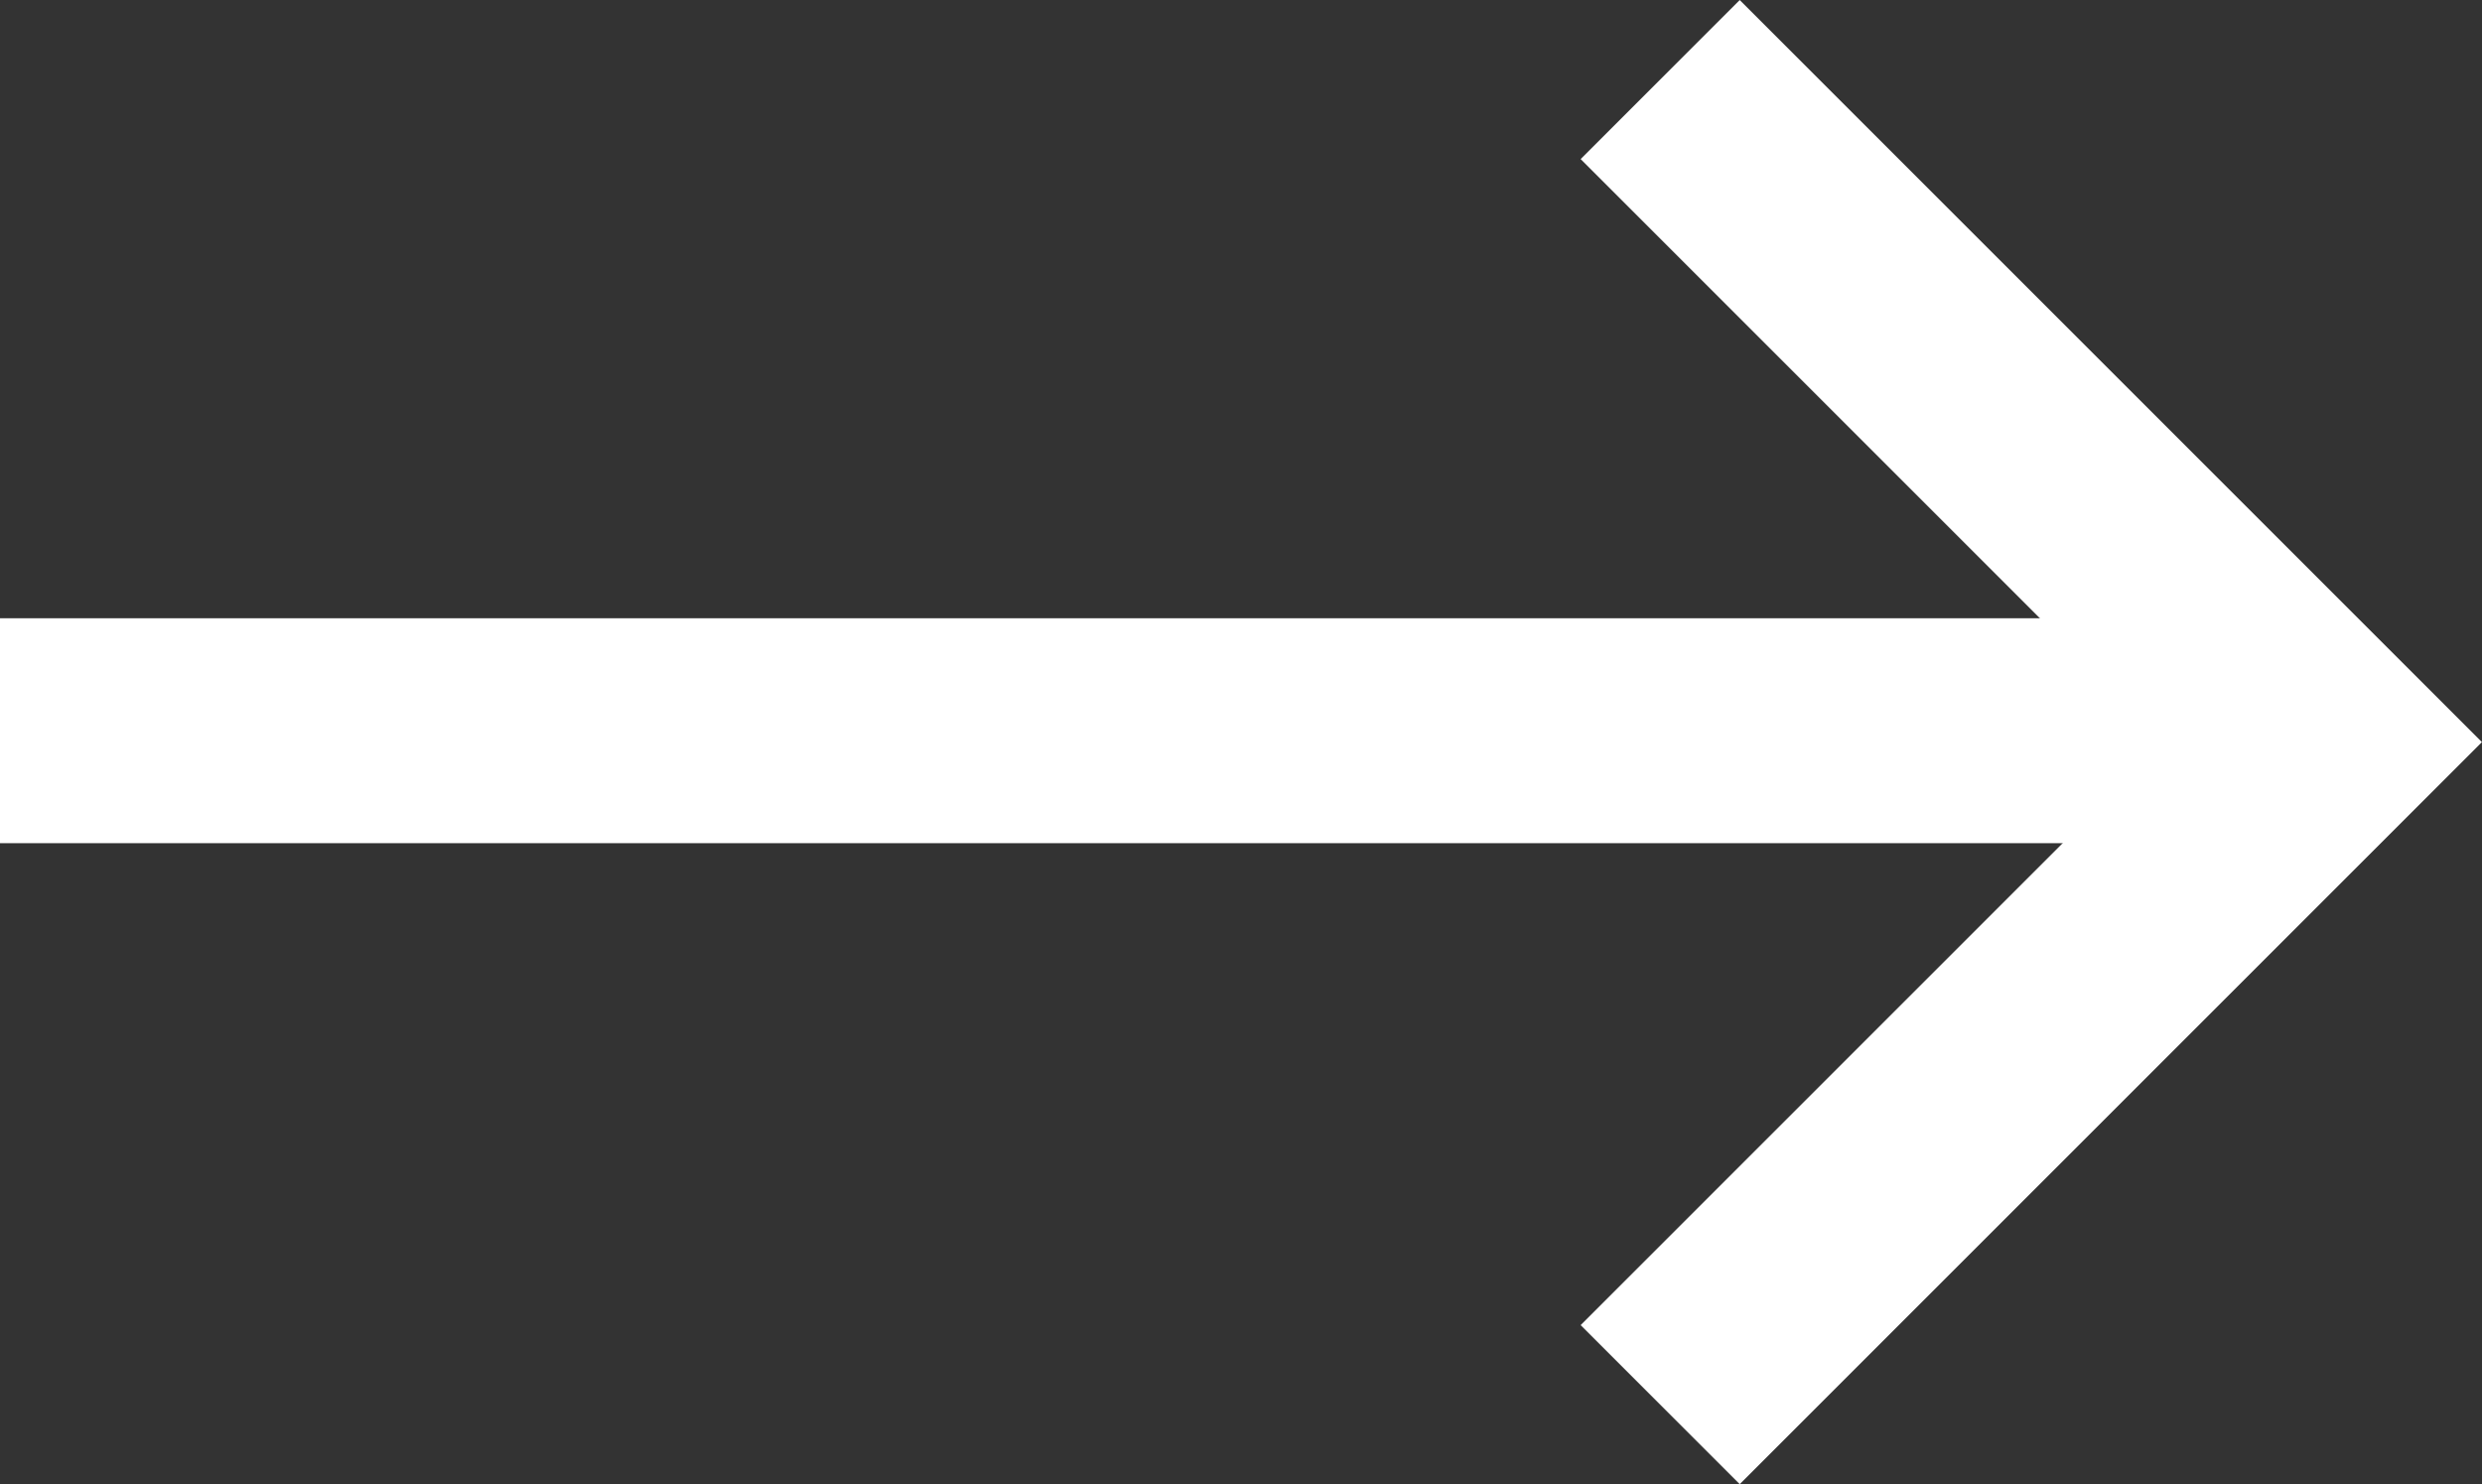 <svg xmlns="http://www.w3.org/2000/svg" xmlns:xlink="http://www.w3.org/1999/xlink" width="17.653" height="10.558" viewBox="0 0 17.653 10.558"><rect x="0" y="0" width="17.653" height="10.558" fill="#333333" stroke="none"/><defs><style>.a,.c{fill:none;}.b{clip-path:url(#a);}.c{stroke:#fff;stroke-width:1.6px;}</style><clipPath id="a"><rect class="a" width="17.653" height="10.558"/></clipPath></defs><g class="b"><g transform="translate(-1379.5 -2082.637)"><path class="c" d="M4251.744,2080.338l4.713,4.713-4.713,4.713" transform="translate(-2860.436 2.865)"/><line class="c" x1="16.297" transform="translate(1379.5 2087.835)"/></g></g></svg>